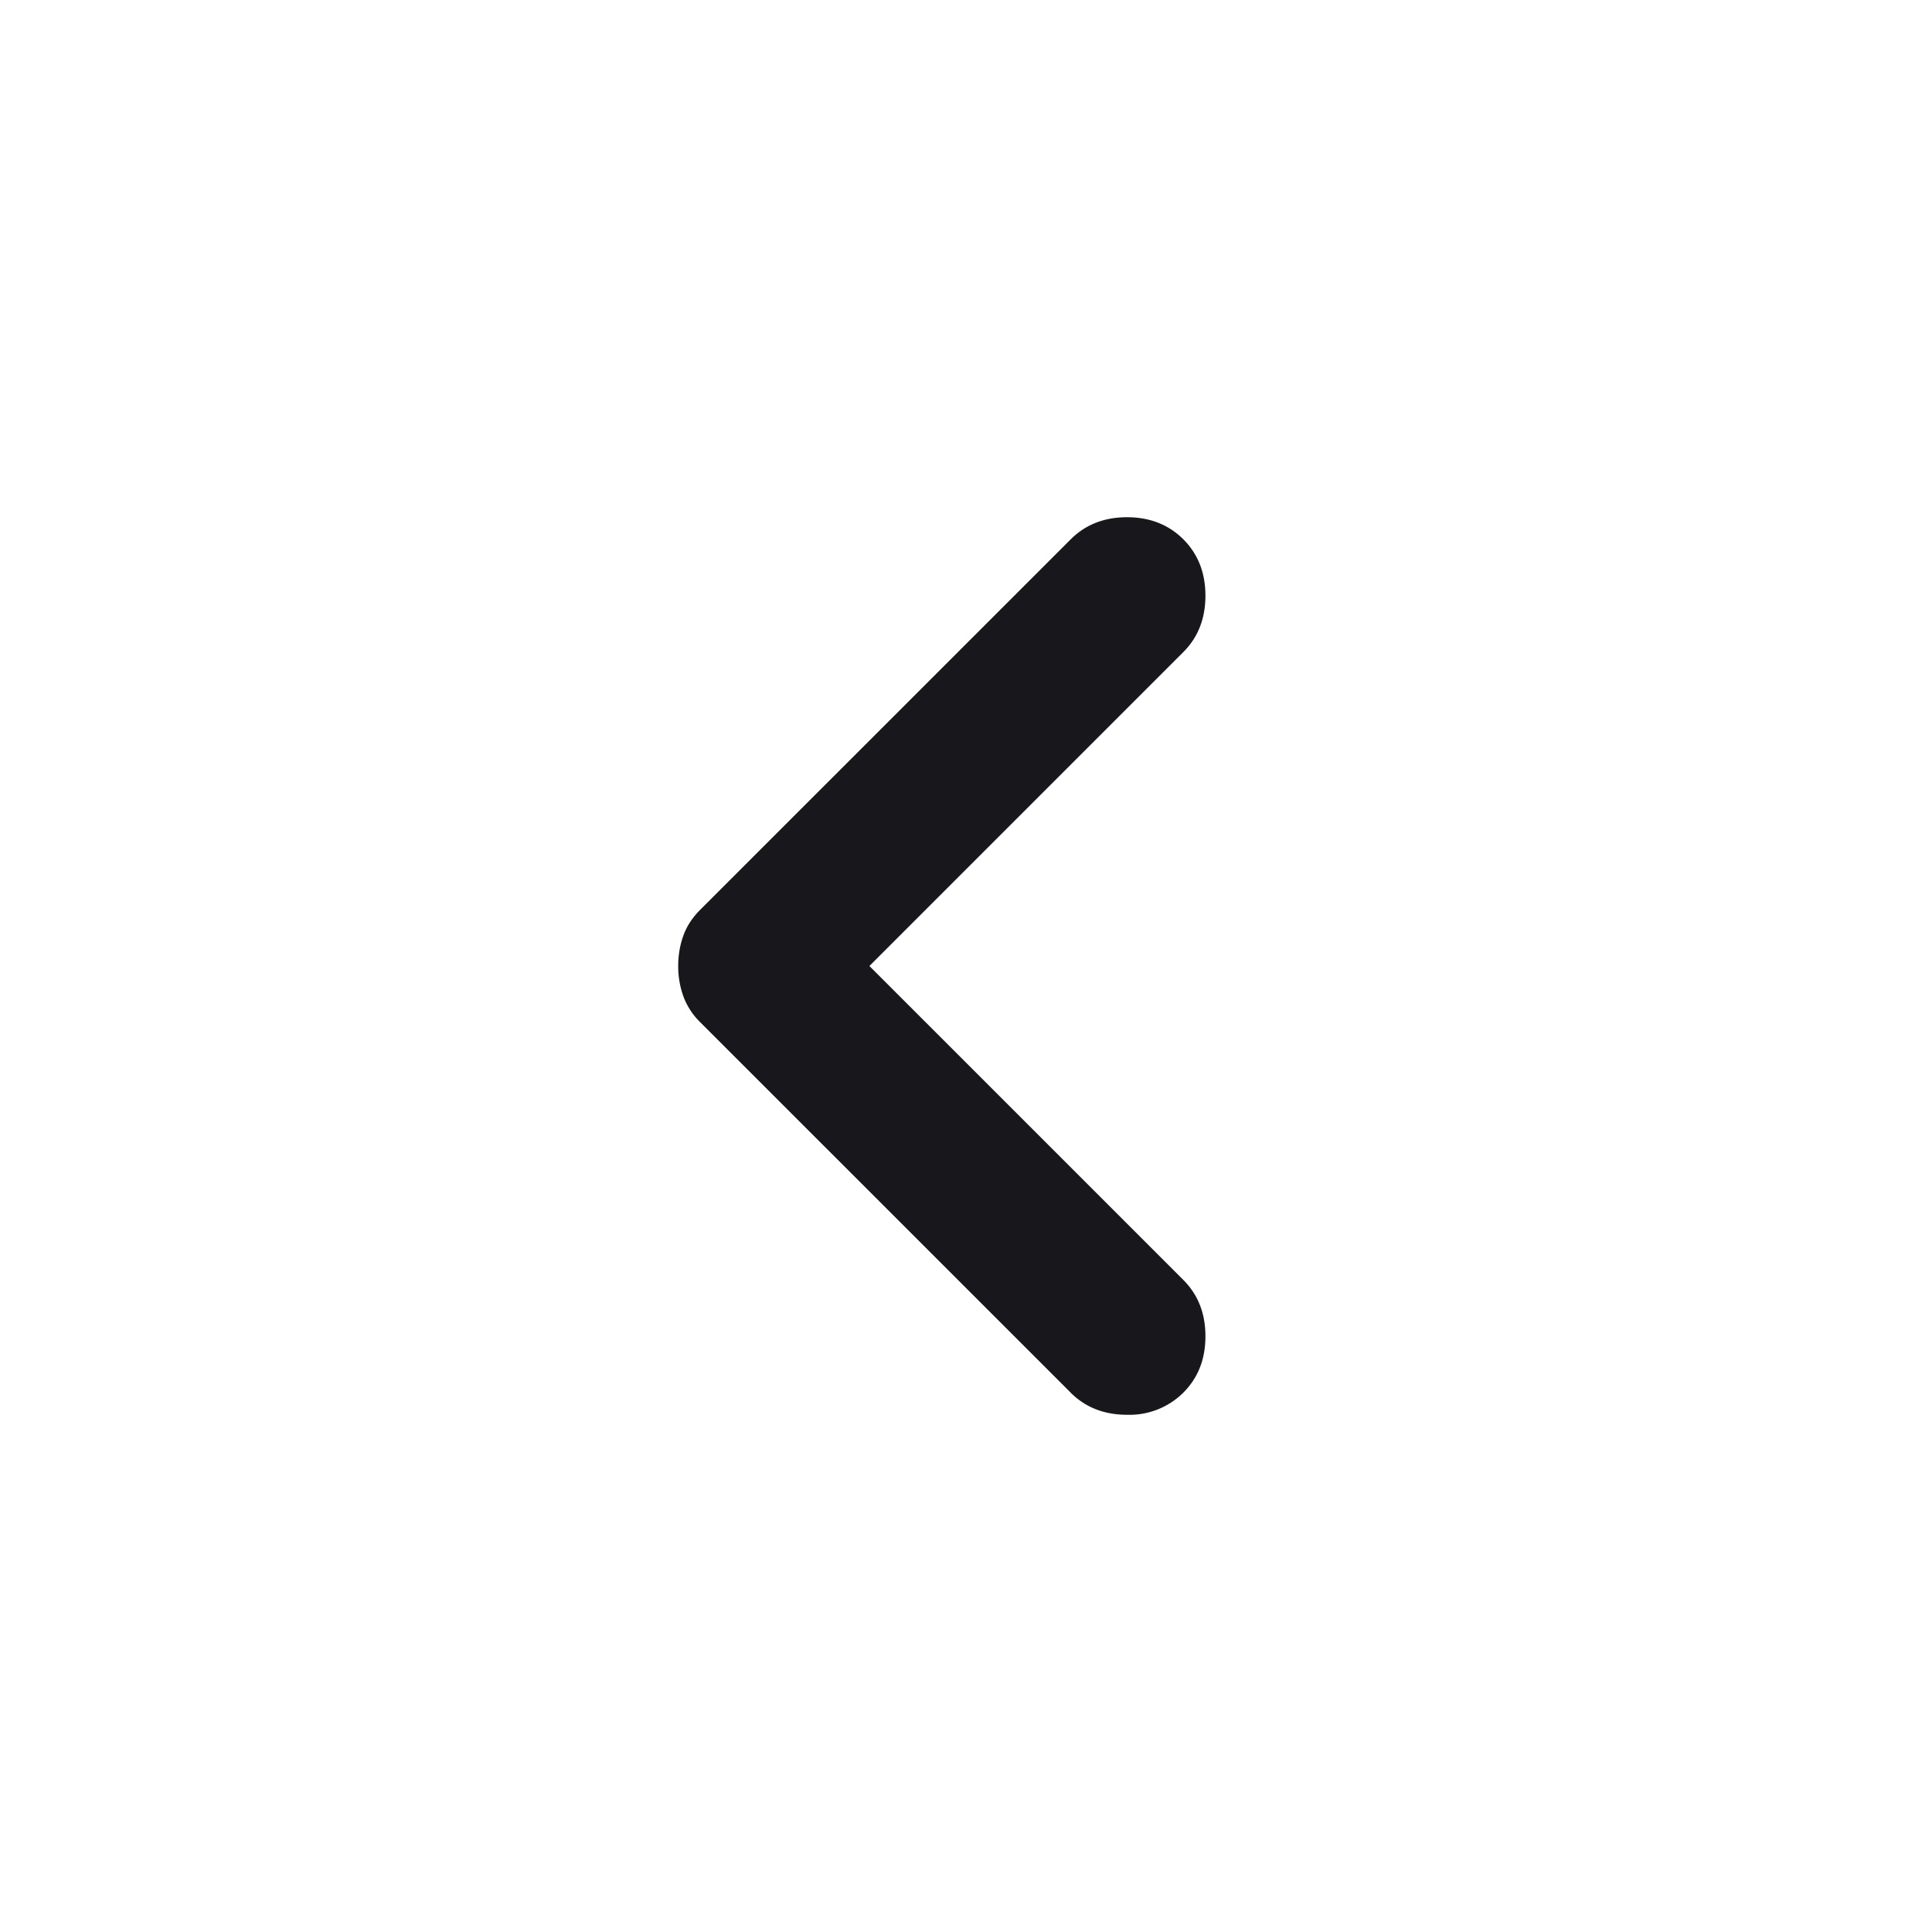 <svg width="28" height="28" fill="none" xmlns="http://www.w3.org/2000/svg"><path d="M15.517 20.183l-5.367-5.366a1.017 1.017 0 01-.247-.38A1.282 1.282 0 019.829 14c0-.155.025-.301.074-.438.048-.136.13-.262.247-.379l5.367-5.366c.214-.214.486-.321.816-.321.33 0 .603.107.817.32.214.215.32.487.32.817 0 .33-.106.603-.32.817L12.6 14l4.55 4.55c.214.214.32.486.32.817 0 .33-.106.602-.32.816a1.106 1.106 0 01-.817.321c-.33 0-.602-.107-.816-.32z" fill="#18171C"/></svg>